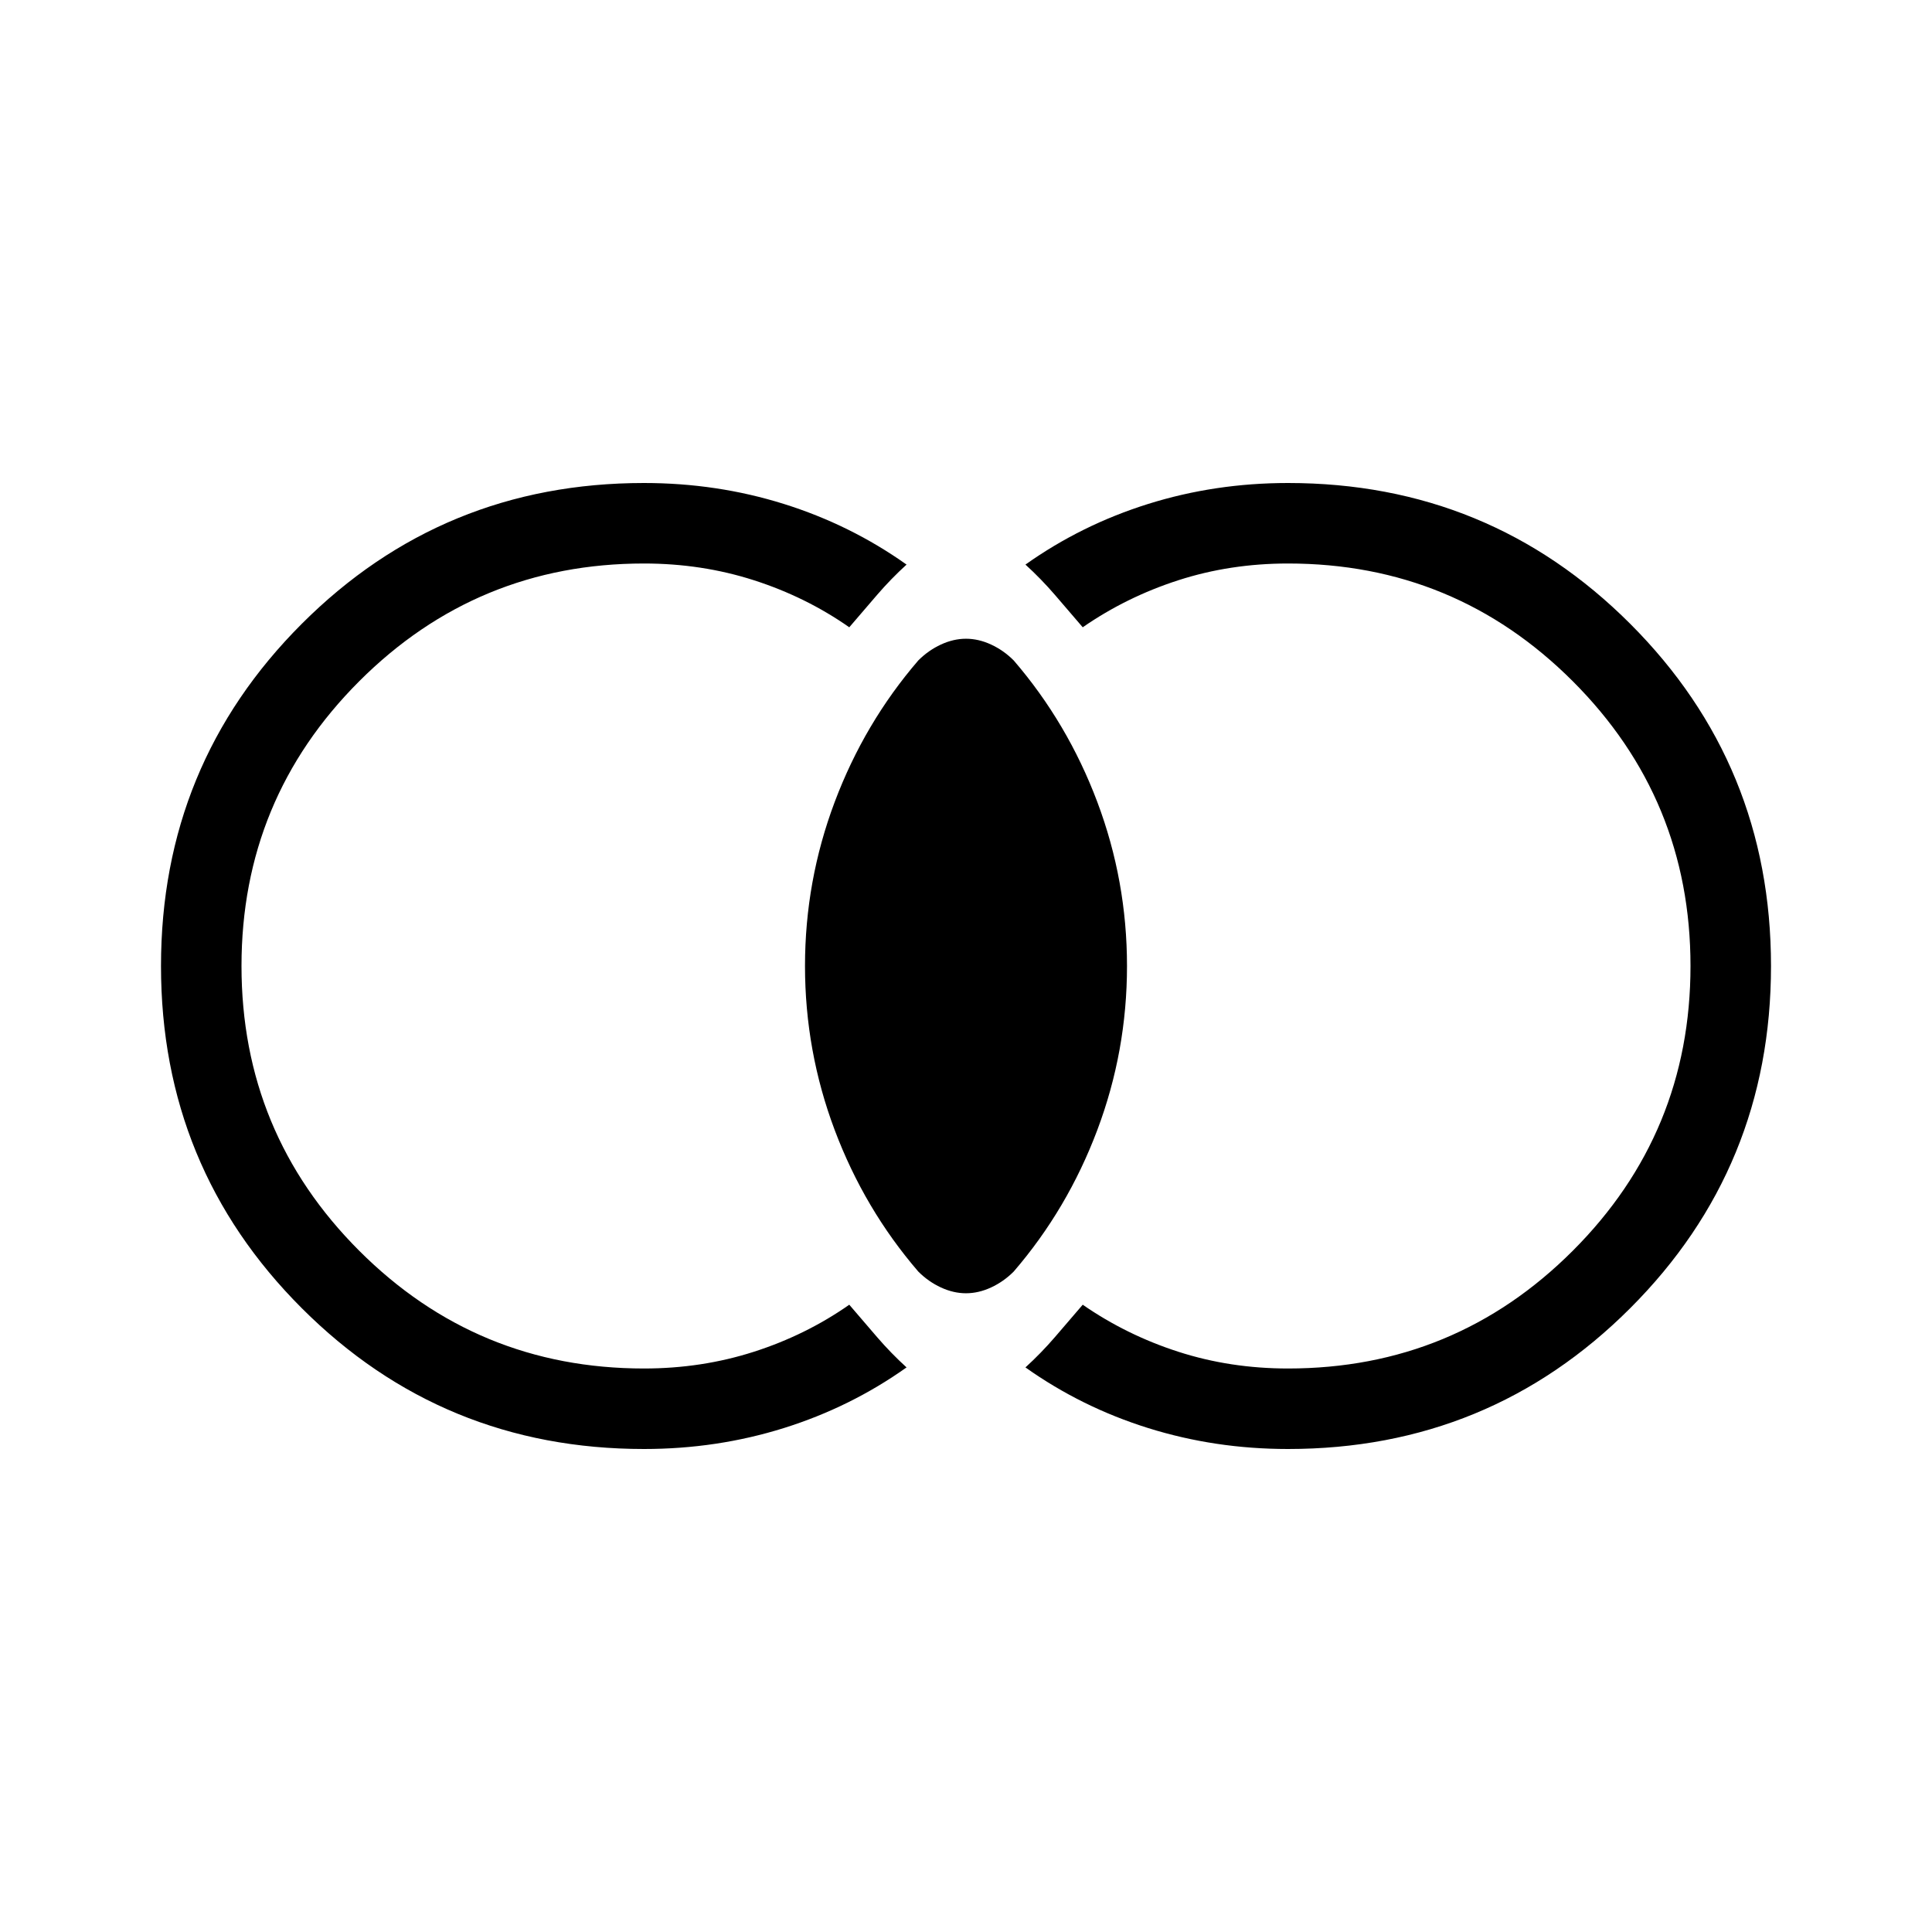<svg xmlns="http://www.w3.org/2000/svg" height="24" viewBox="0 -960 960 960" width="24"><path d="M320-240q-100.077 0-170.039-69.961Q80-379.923 80-480q0-100.077 69.961-170.039Q219.923-720 320-720q36.231 0 69.423 10.384 33.192 10.385 61.038 30.154-7.769 7.077-14.692 15.116-6.923 8.038-13.769 16.038-21.539-15.077-47.423-23.384Q348.692-680 320-680q-83 0-141.5 58.5T120-480q0 83 58.5 141.5T320-280q28.692 0 54.577-8.308 25.884-8.307 47.423-23.384 6.846 8 13.769 16.038 6.923 8.039 14.692 15.116-27.846 19.769-61.038 30.154Q356.231-240 320-240Zm320 0q-36.231 0-69.423-10.384-33.192-10.385-61.038-30.154 7.769-7.077 14.692-15.116 6.923-8.038 13.769-16.038 21.77 15.077 47.539 23.384Q611.308-280 640-280q83 0 141.5-58.5T840-480q0-83-58.5-141.5T640-680q-28.692 0-54.461 8.308-25.769 8.307-47.539 23.384-6.846-8-13.769-16.038-6.923-8.039-14.692-15.116 27.846-19.769 61.038-30.154Q603.769-720 640-720q100.077 0 170.039 69.961Q880-580.077 880-480q0 100.077-69.961 170.039Q740.077-240 640-240Zm-160-77.384q-6.231 0-12.462-2.885-6.23-2.885-11.23-7.885-26.77-31.076-41.539-70.307Q400-437.692 400-480t14.769-81.539q14.769-39.231 41.539-70.307 5-5 11.23-7.885 6.231-2.885 12.462-2.885t12.462 2.885q6.23 2.885 11.23 7.885 26.77 31.076 41.539 70.307Q560-522.308 560-480t-14.769 81.539q-14.769 39.231-41.539 70.307-5 5-11.23 7.885-6.231 2.885-12.462 2.885Z"/></svg>